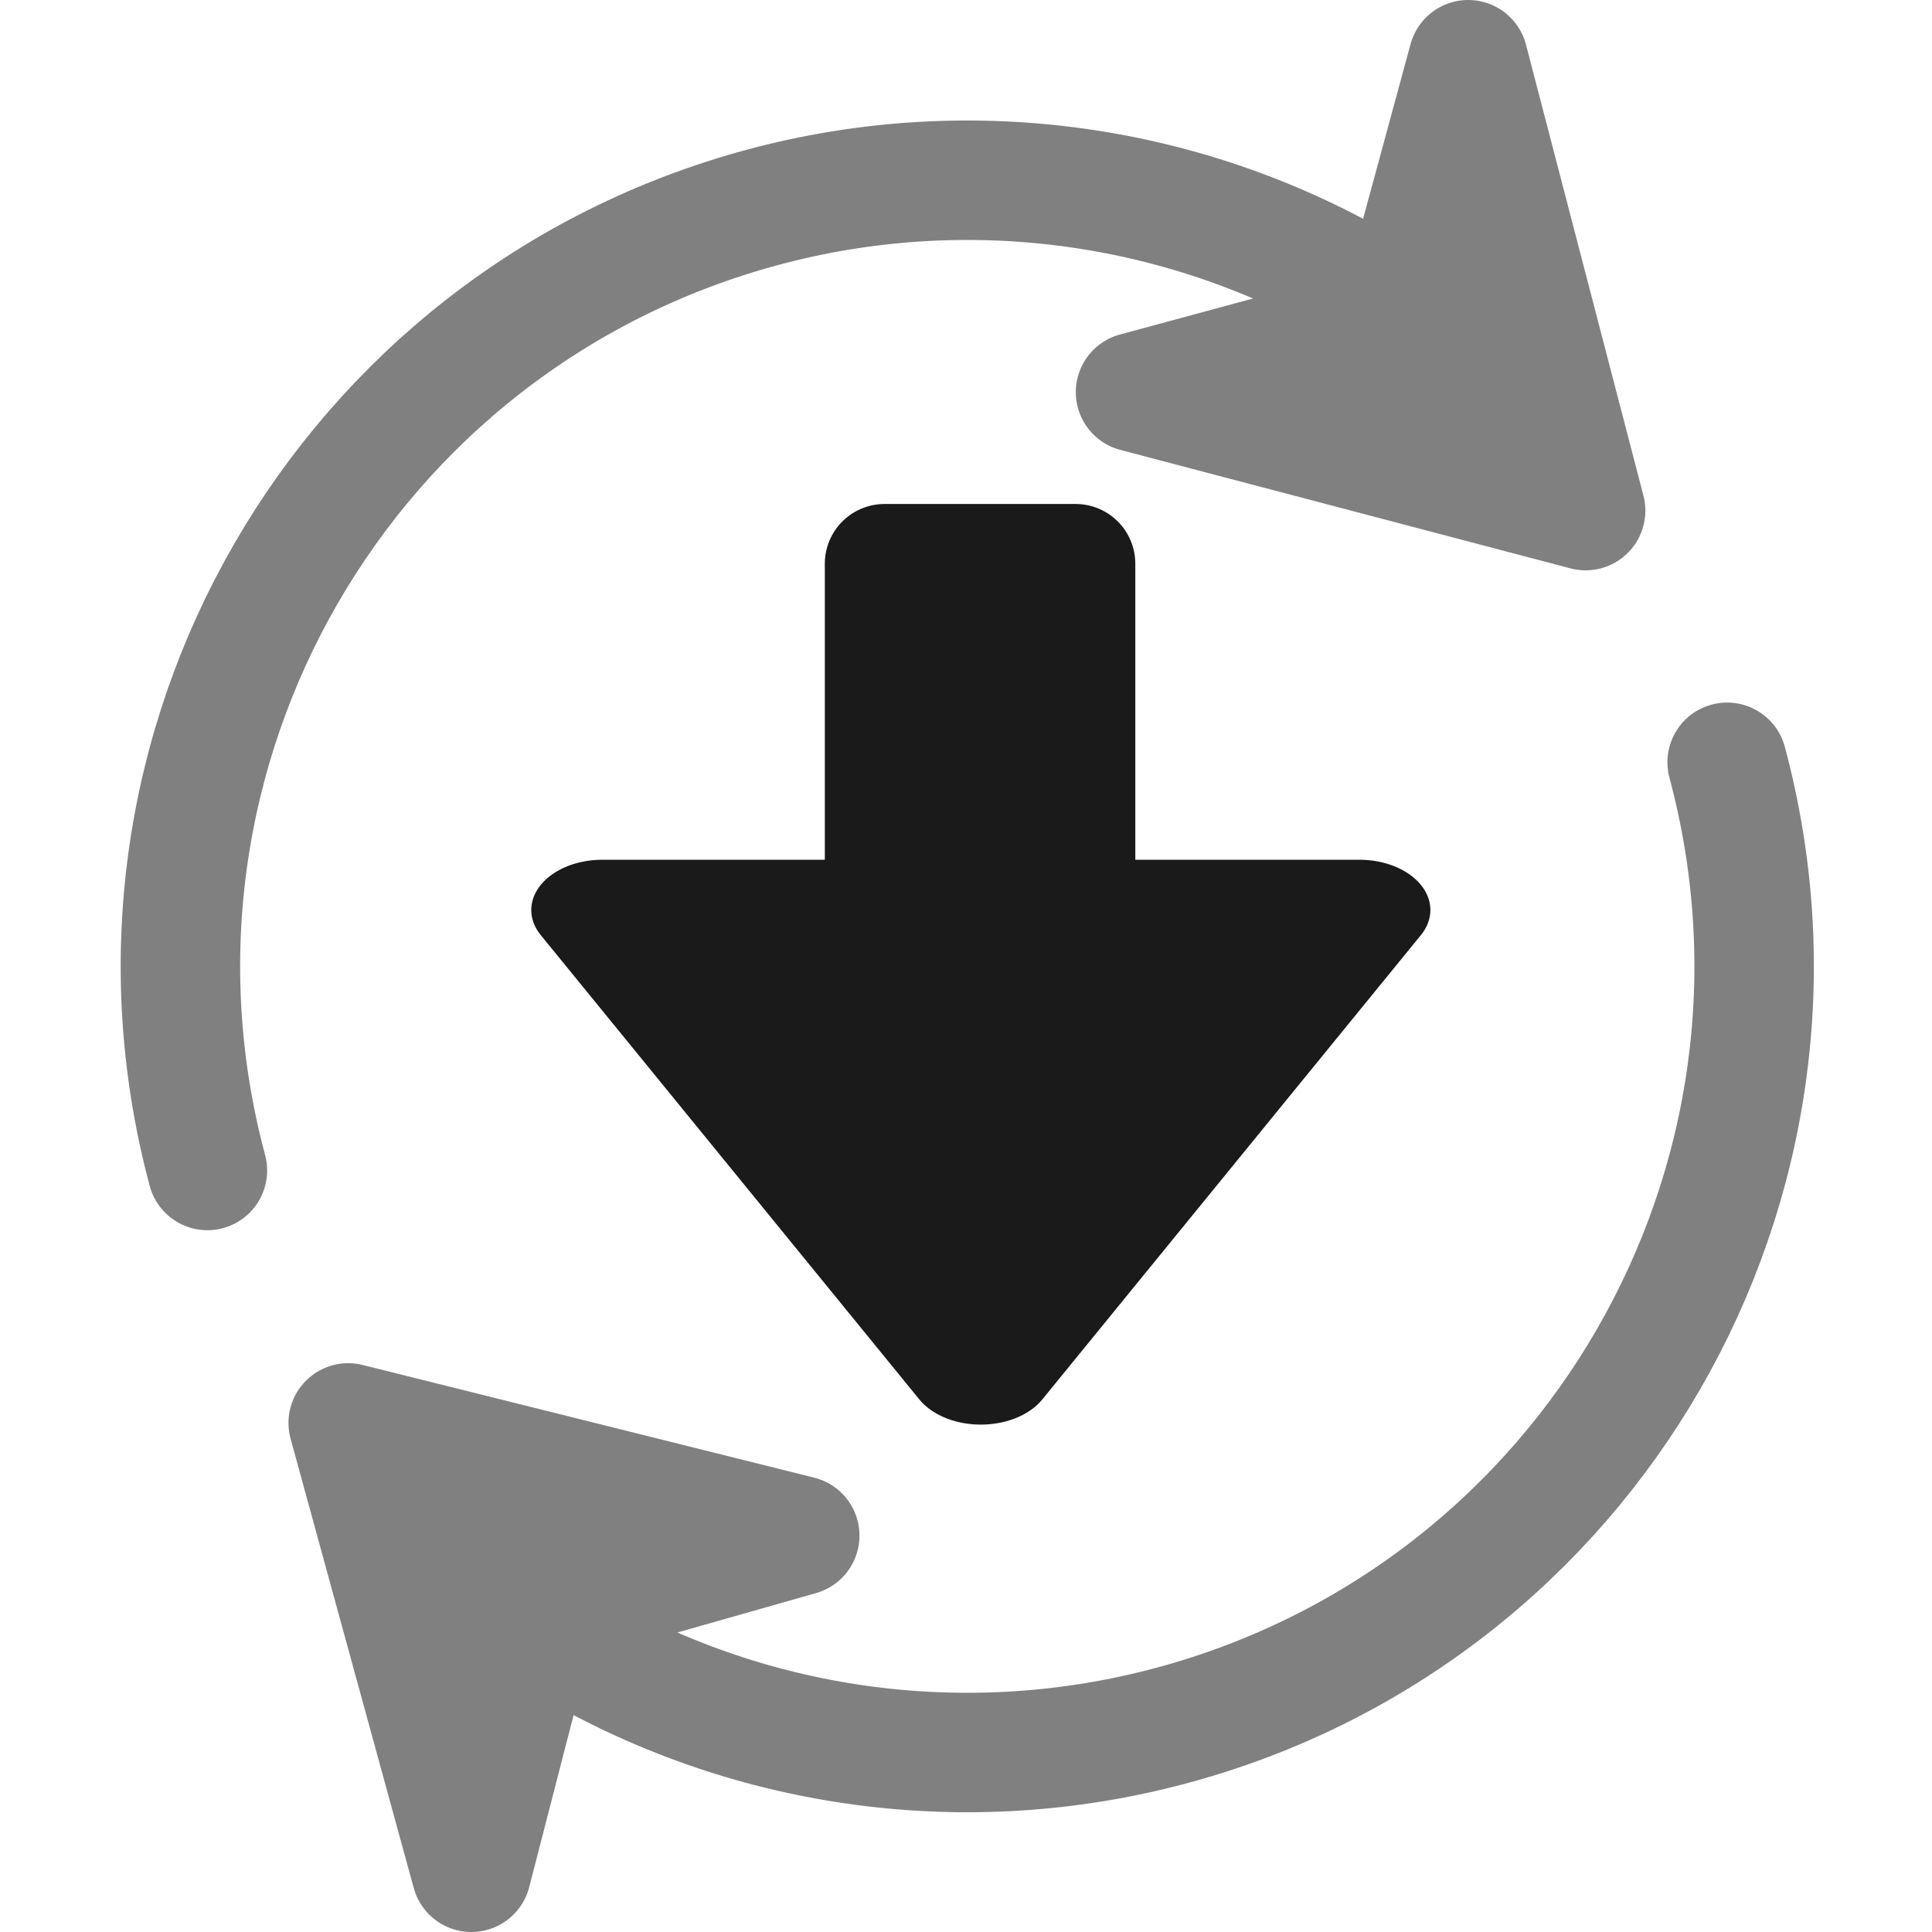 <?xml version="1.0" encoding="UTF-8" standalone="no"?>
<!-- Created with Inkscape (http://www.inkscape.org/) -->

<svg
   xmlns:dc="http://purl.org/dc/elements/1.1/"
   xmlns:cc="http://creativecommons.org/ns#"
   xmlns:rdf="http://www.w3.org/1999/02/22-rdf-syntax-ns#"
   xmlns:svg="http://www.w3.org/2000/svg"
   xmlns="http://www.w3.org/2000/svg"
   xmlns:sodipodi="http://sodipodi.sourceforge.net/DTD/sodipodi-0.dtd"
   xmlns:inkscape="http://www.inkscape.org/namespaces/inkscape"
   width="256"
   height="256"
   id="svg3367"
   version="1.1"
   inkscape:version="0.48.4 r9939"
   sodipodi:docname="update-available.svg">
  <defs
     id="defs3369" />
  <sodipodi:namedview
     id="base"
     pagecolor="#ffffff"
     bordercolor="#666666"
     borderopacity="1.0"
     inkscape:pageopacity="0.0"
     inkscape:pageshadow="2"
     inkscape:zoom="0.98994949"
     inkscape:cx="378.79794"
     inkscape:cy="14.463666"
     inkscape:document-units="px"
     inkscape:current-layer="layer1"
     showgrid="false"
     fit-margin-top="0"
     fit-margin-left="0"
     fit-margin-right="0"
     fit-margin-bottom="0"
     inkscape:window-width="1920"
     inkscape:window-height="1021"
     inkscape:window-x="0"
     inkscape:window-y="0"
     inkscape:window-maximized="1" />
  <g
     inkscape:label="Layer 1"
     inkscape:groupmode="layer"
     id="layer1"
     transform="translate(200.53,-90.743)">
    <path
       style="fill:#808080;stroke:#808080;stroke-width:15.827;stroke-linecap:round;stroke-linejoin:round;stroke-miterlimit:4"
       inkscape:transform-center-x="1.5963339"
       inkscape:transform-center-y="-1.586996"
       d="m 9.573,158.401 -29.82,-7.847 -29.82,-7.847 34.662,-9.379 9.419,-34.671 7.779,29.872 z"
       id="path8161-2-4"
       inkscape:connector-curvature="0"
       sodipodi:nodetypes="ccccccc" />
    <path
       sodipodi:type="arc"
       style="fill:none;stroke:#808080;stroke-width:5.315;stroke-linecap:round;stroke-miterlimit:4;stroke-dasharray:none;marker-start:none;marker-end:none"
       id="path7439-40-4-3"
       sodipodi:cx="230.16325"
       sodipodi:cy="364.70084"
       sodipodi:rx="35.001785"
       sodipodi:ry="35.001785"
       d="m 205.413,389.451 c -13.669,-13.669 -13.669,-35.831 0,-49.5 6.564,-6.564 15.467,-10.252 24.75,-10.252"
       sodipodi:start="2.3561945"
       sodipodi:end="4.712389"
       sodipodi:open="true"
       transform="matrix(2.579,1.489,-1.489,2.579,-122.915,-1064.416)" />
    <path
       transform="matrix(-2.579,-1.489,1.489,-2.579,-21.807,1502.003)"
       sodipodi:type="arc"
       style="fill:none;stroke:#808080;stroke-width:5.315;stroke-linecap:round;stroke-linejoin:round;stroke-miterlimit:4;stroke-dasharray:none;marker-end:none"
       id="path7439-4-39-8-9"
       sodipodi:cx="230.16325"
       sodipodi:cy="364.70084"
       sodipodi:rx="35.001785"
       sodipodi:ry="35.001785"
       d="m 205.413,389.451 c -13.669,-13.669 -13.669,-35.831 0,-49.5 6.564,-6.564 15.467,-10.252 24.75,-10.252"
       sodipodi:start="2.3561945"
       sodipodi:end="4.712389"
       sodipodi:open="true" />
    <path
       style="fill:#808080;stroke:#808080;stroke-width:15.827;stroke-linecap:round;stroke-linejoin:round;stroke-miterlimit:4"
       inkscape:transform-center-x="-1.5219861"
       inkscape:transform-center-y="1.661034"
       d="m -154.393,279.288 29.918,7.466 29.917,7.466 -34.539,9.821 -8.975,34.789 -8.161,-29.771 z"
       id="path8161-2-5-0"
       inkscape:connector-curvature="0"
       sodipodi:nodetypes="ccccccc" />
    <g
       transform="matrix(2.978,0,0,2.978,-1586.469,-2279.089)"
       id="g9004-0"
       style="fill:#1a1a1a;stroke:#1a1a1a">
      <path
         inkscape:transform-center-y="3.4449546"
         transform="matrix(0.853,0,0,0.604,413.131,406.982)"
         d="m 132.178,710.742 -9.874,17.103 -9.874,17.103 -9.874,-17.103 -9.874,-17.103 19.748,0 z"
         inkscape:randomized="0"
         inkscape:rounded="0"
         inkscape:flatsided="false"
         sodipodi:arg2="0.52359878"
         sodipodi:arg1="-0.52359878"
         sodipodi:r2="11.401754"
         sodipodi:r1="22.803509"
         sodipodi:cy="722.14331"
         sodipodi:cx="112.42998"
         sodipodi:sides="3"
         id="path8161-8-7"
         style="fill:#1a1a1a;stroke:#1a1a1a;stroke-width:7.404;stroke-linecap:round;stroke-linejoin:round;stroke-miterlimit:4;stroke-dasharray:none"
         sodipodi:type="star" />
      <rect
         y="820.862"
         x="504.75"
         height="17"
         width="8.5"
         id="rect8232-7"
         style="fill:#1a1a1a;stroke:#1a1a1a;stroke-width:5.315;stroke-linecap:round;stroke-linejoin:round;stroke-miterlimit:4;stroke-dasharray:none" />
    </g>
  </g>
</svg>
